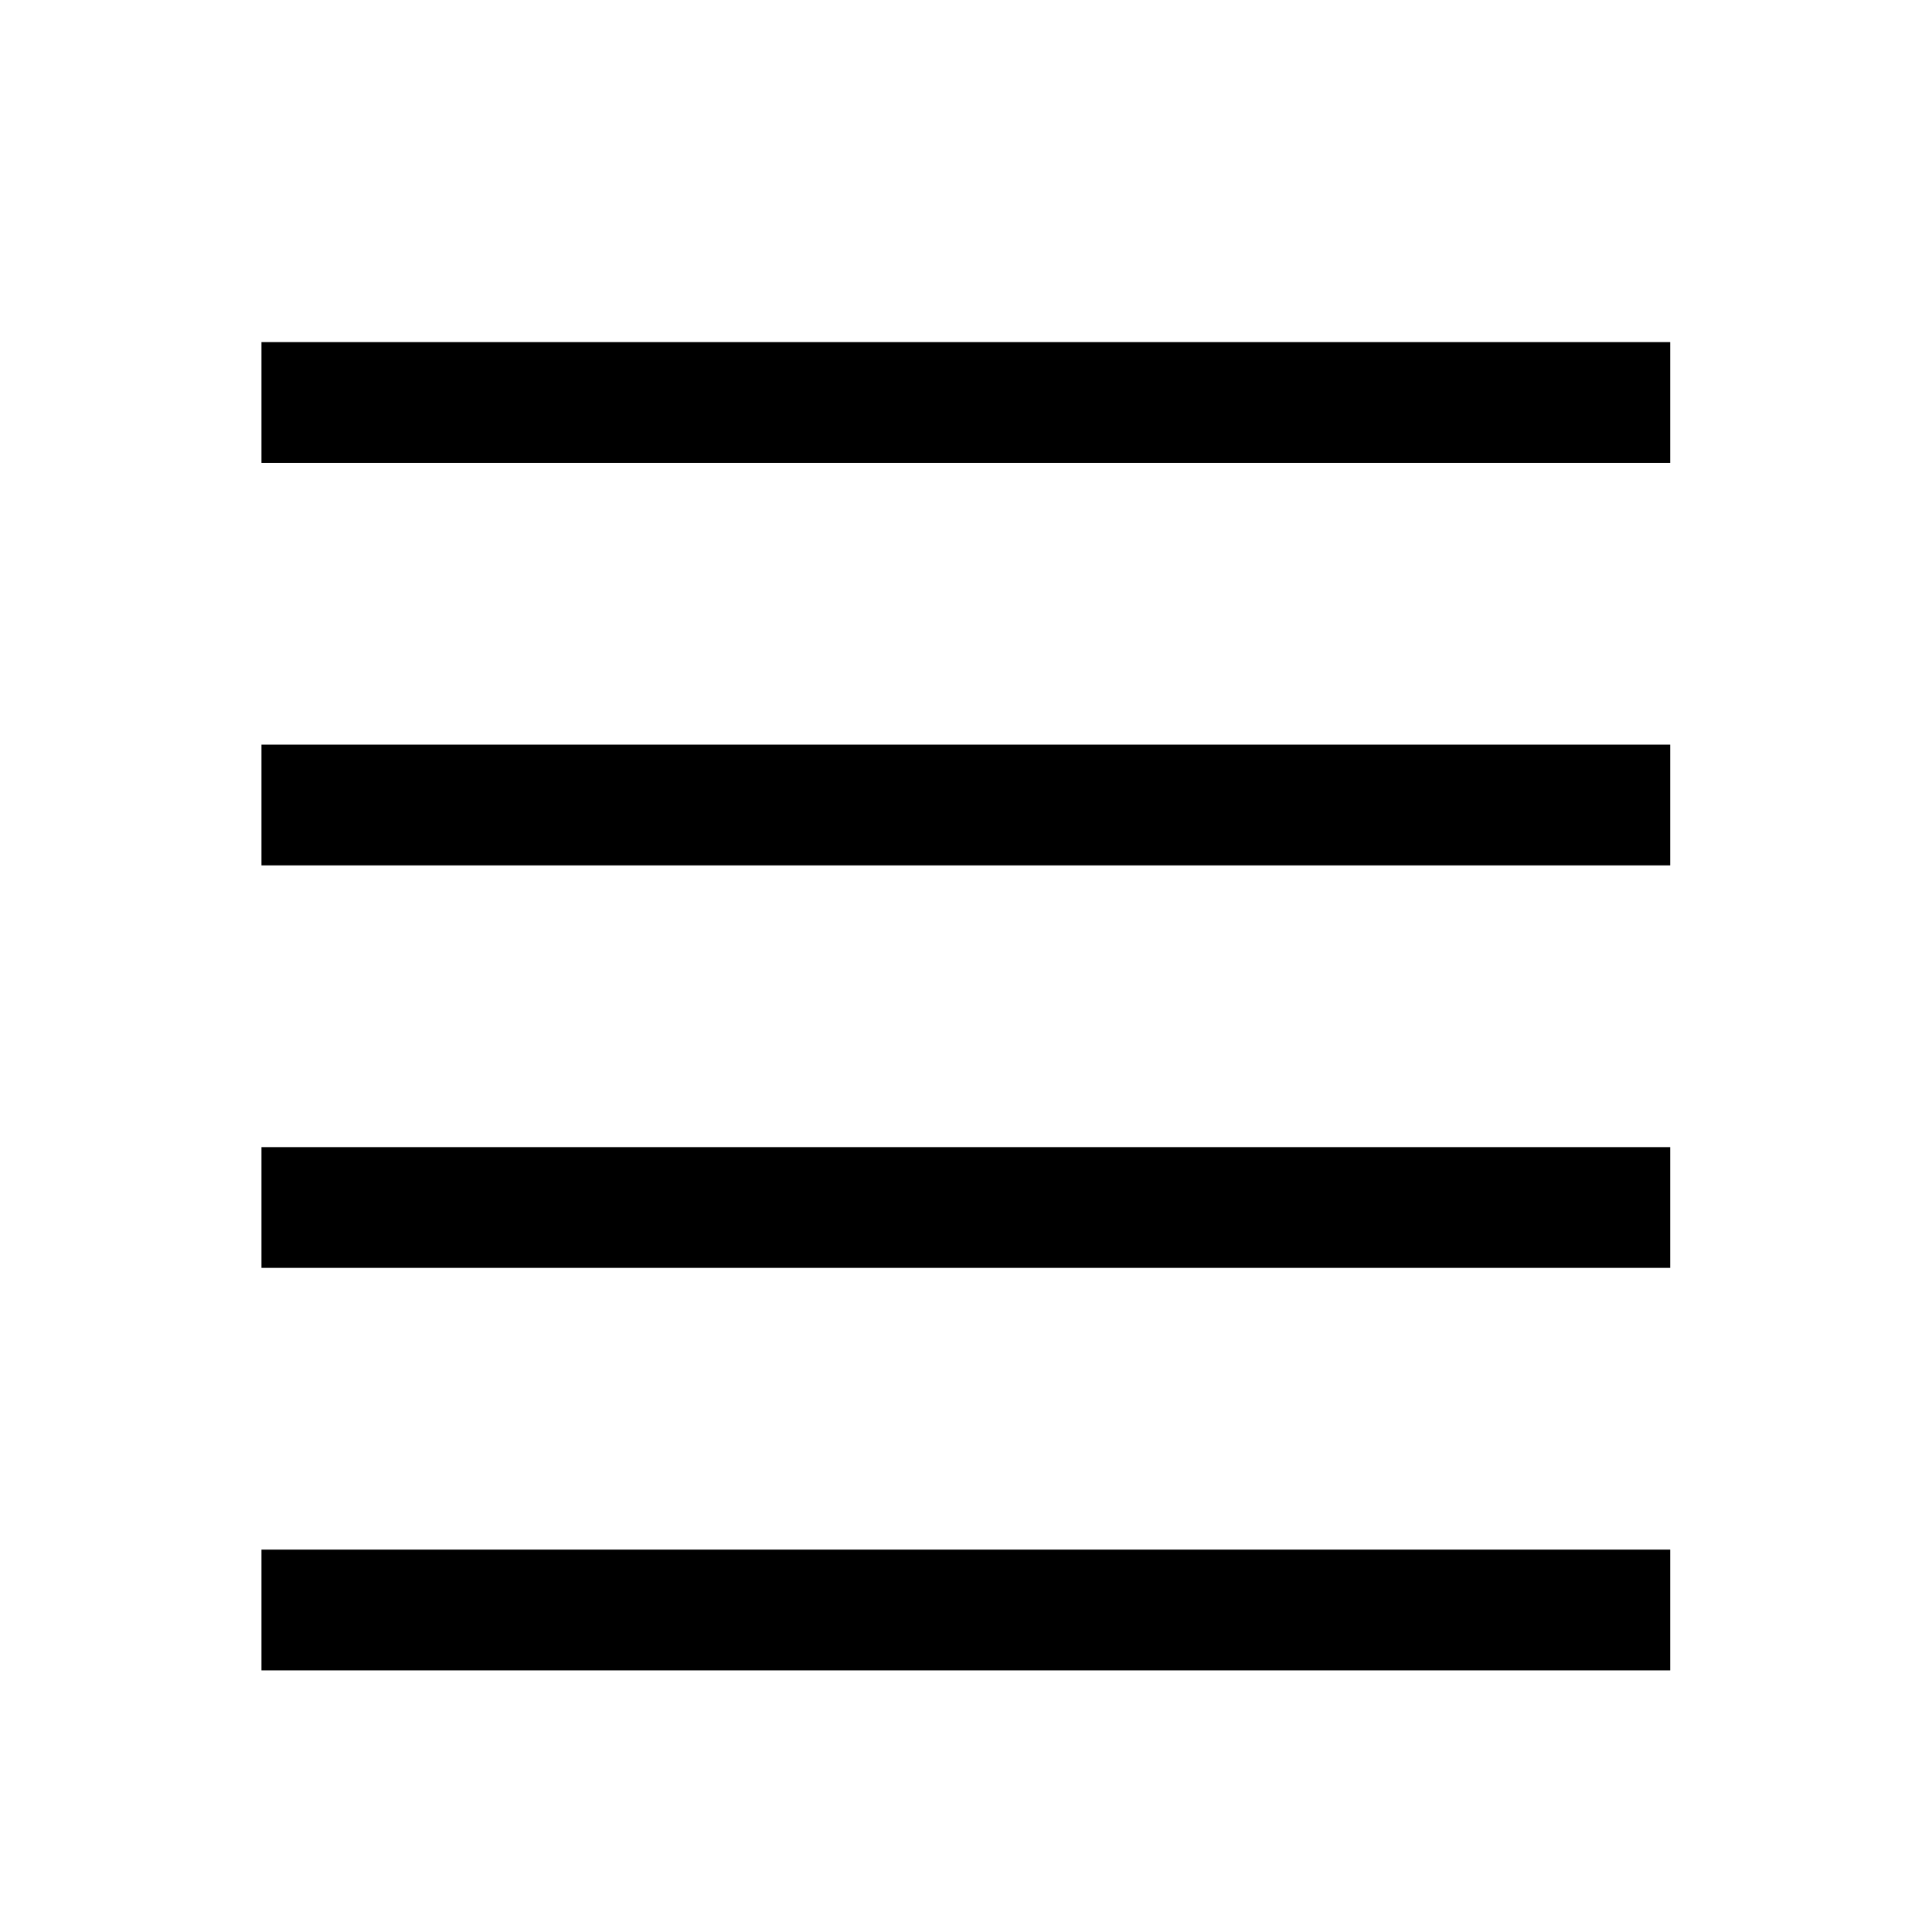 <svg width="24" height="24" viewBox="0 0 24 24" fill="none" xmlns="http://www.w3.org/2000/svg">
<path d="M3.248 4.25H20.748V5.75H3.248V4.25ZM3.248 9.25H20.748V10.75H3.248V9.25ZM3.248 14.25H20.748V15.75H3.248V14.25ZM3.248 19.25H20.748V20.75H3.248V19.25Z" fill="black"/>
</svg>
